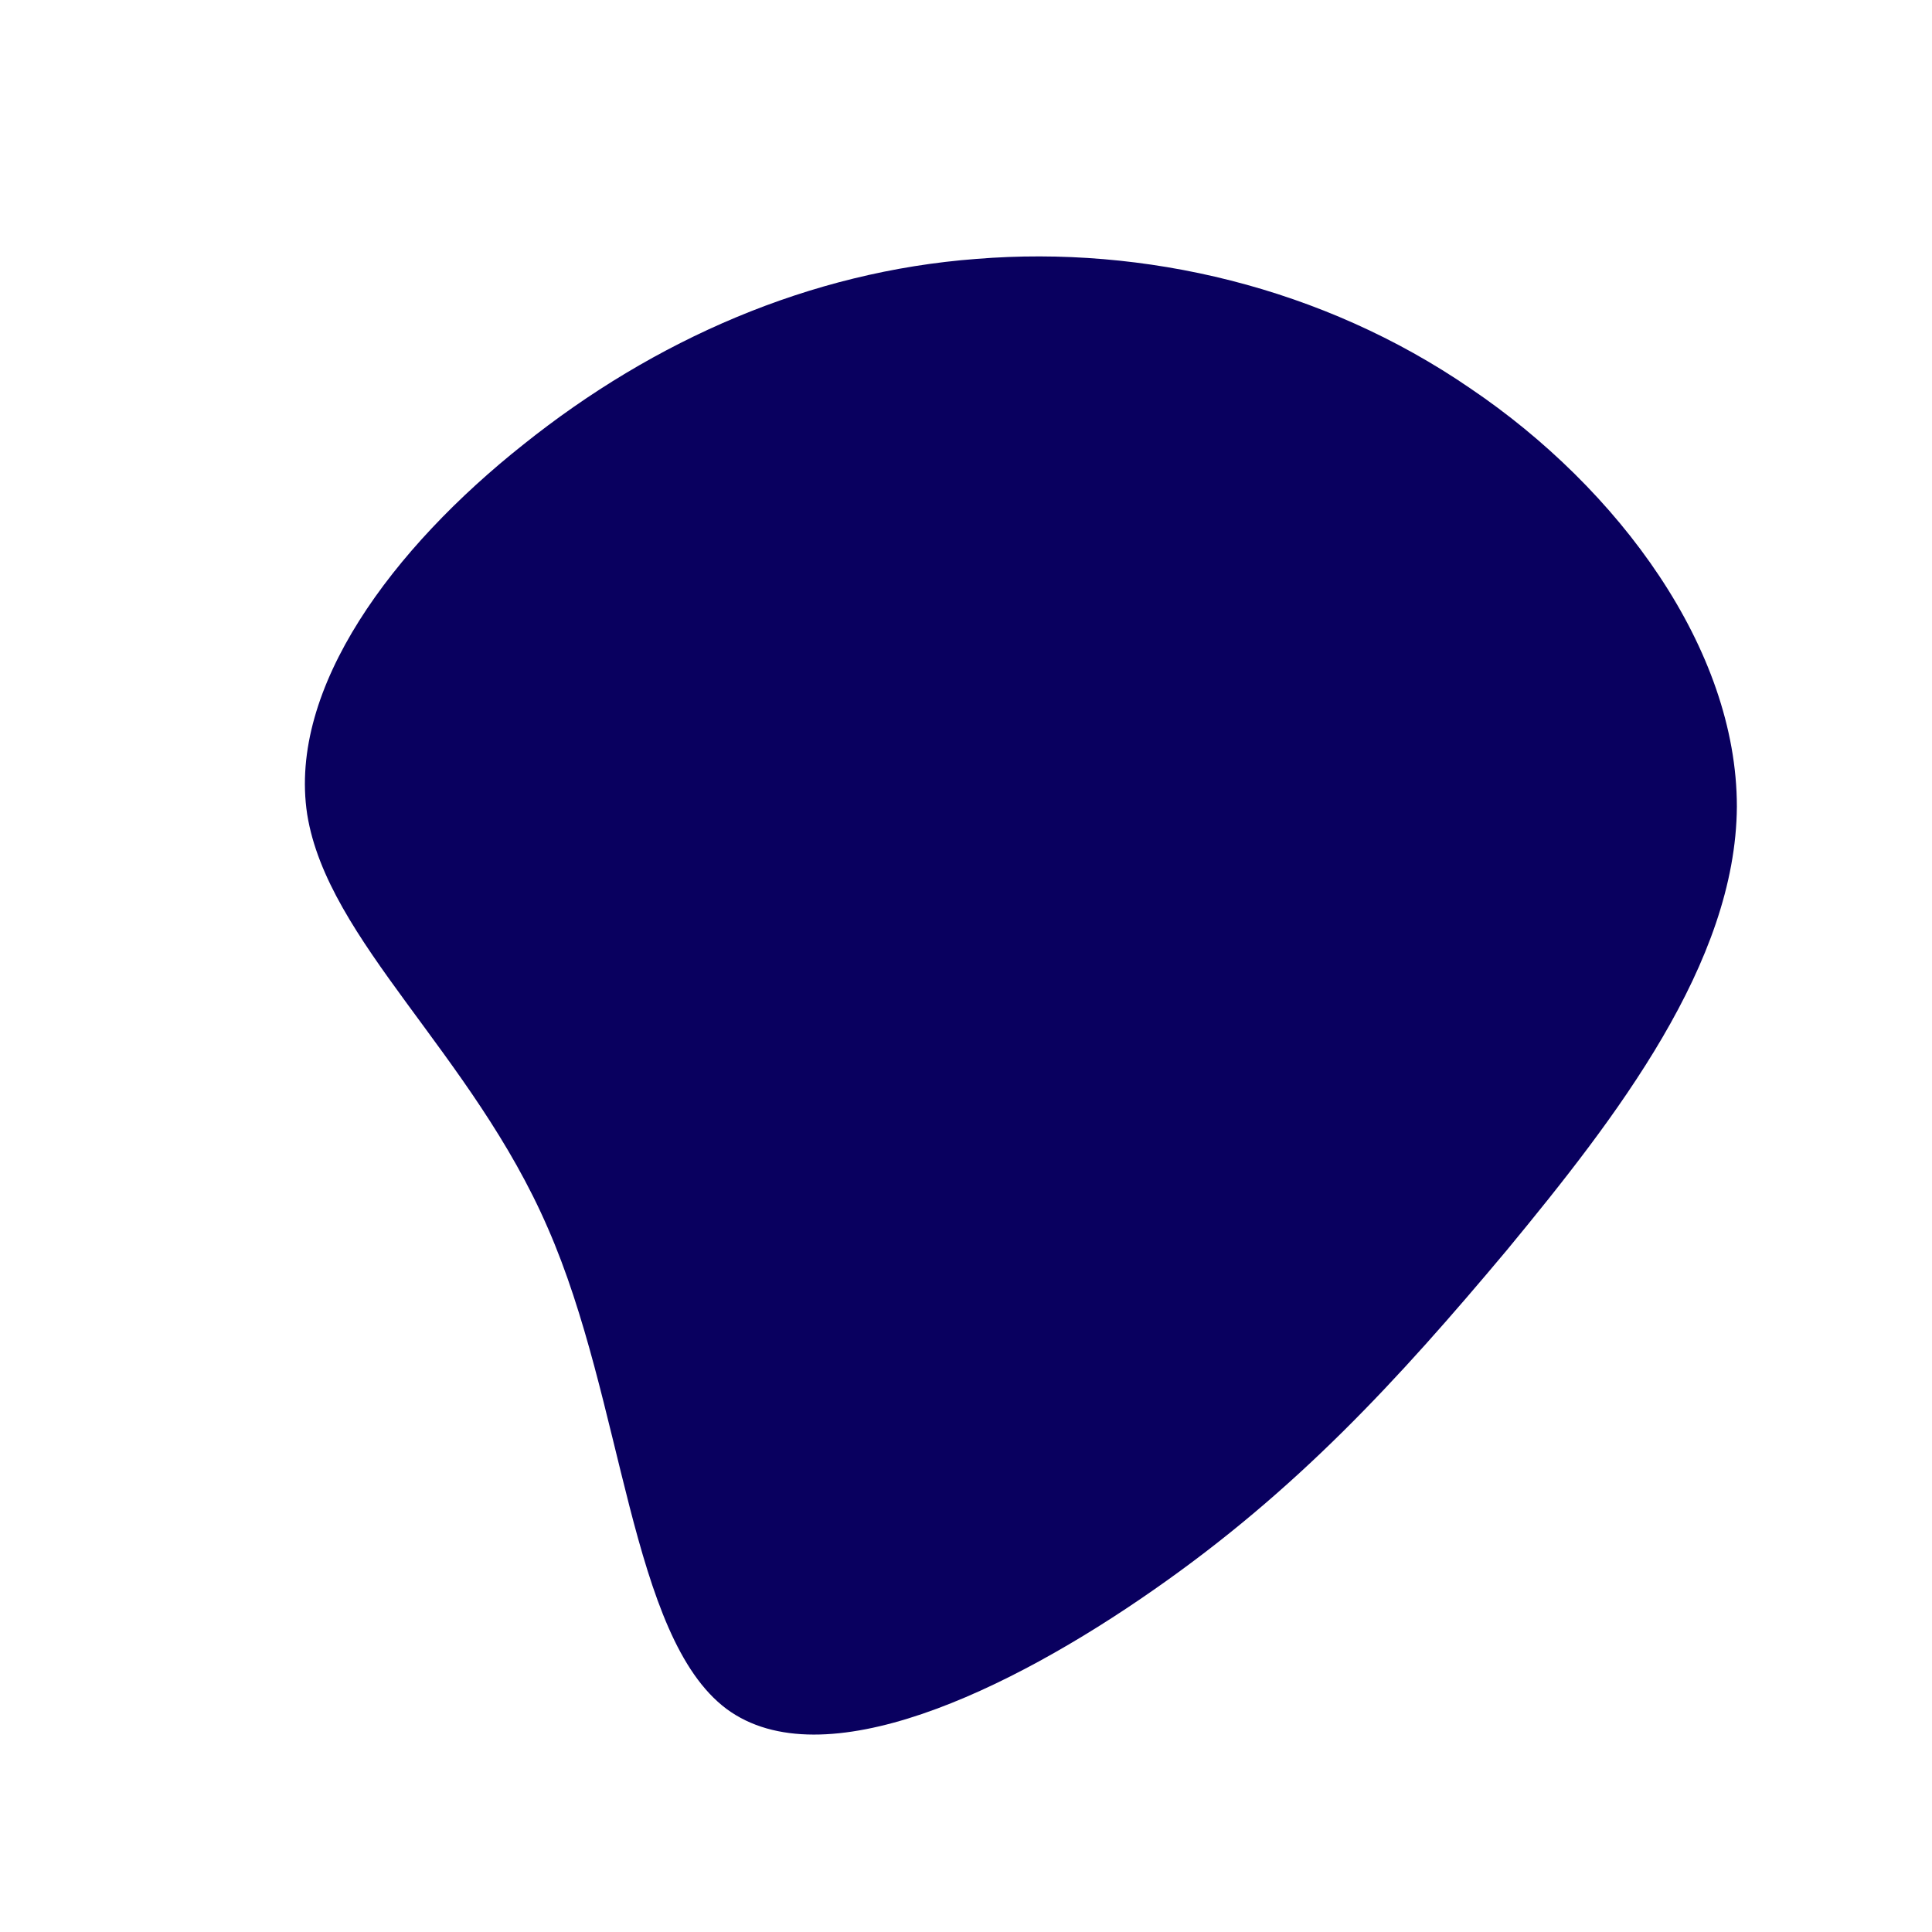 <?xml version="1.0" standalone="no"?>
<svg viewBox="0 0 200 200" width="600" height="600"  xmlns="http://www.w3.org/2000/svg">
  <path fill="#09005F" d="M52.2,-59.8C67.6,-49.4,79.8,-32.8,79.8,-16.5C79.7,-0.3,67.3,15.7,56,29.4C44.6,43,34.2,54.3,19.4,64.6C4.5,75,-14.8,84.3,-24.8,76.9C-34.8,69.4,-35.4,45.1,-43.3,27.1C-51.1,9.1,-66.1,-2.6,-68.2,-15.7C-70.2,-28.8,-59.3,-43.3,-45.8,-54C-32.3,-64.8,-16.2,-71.9,1.1,-73.2C18.4,-74.6,36.9,-70.3,52.2,-59.8Z" transform="translate(100 100)" />
</svg>
